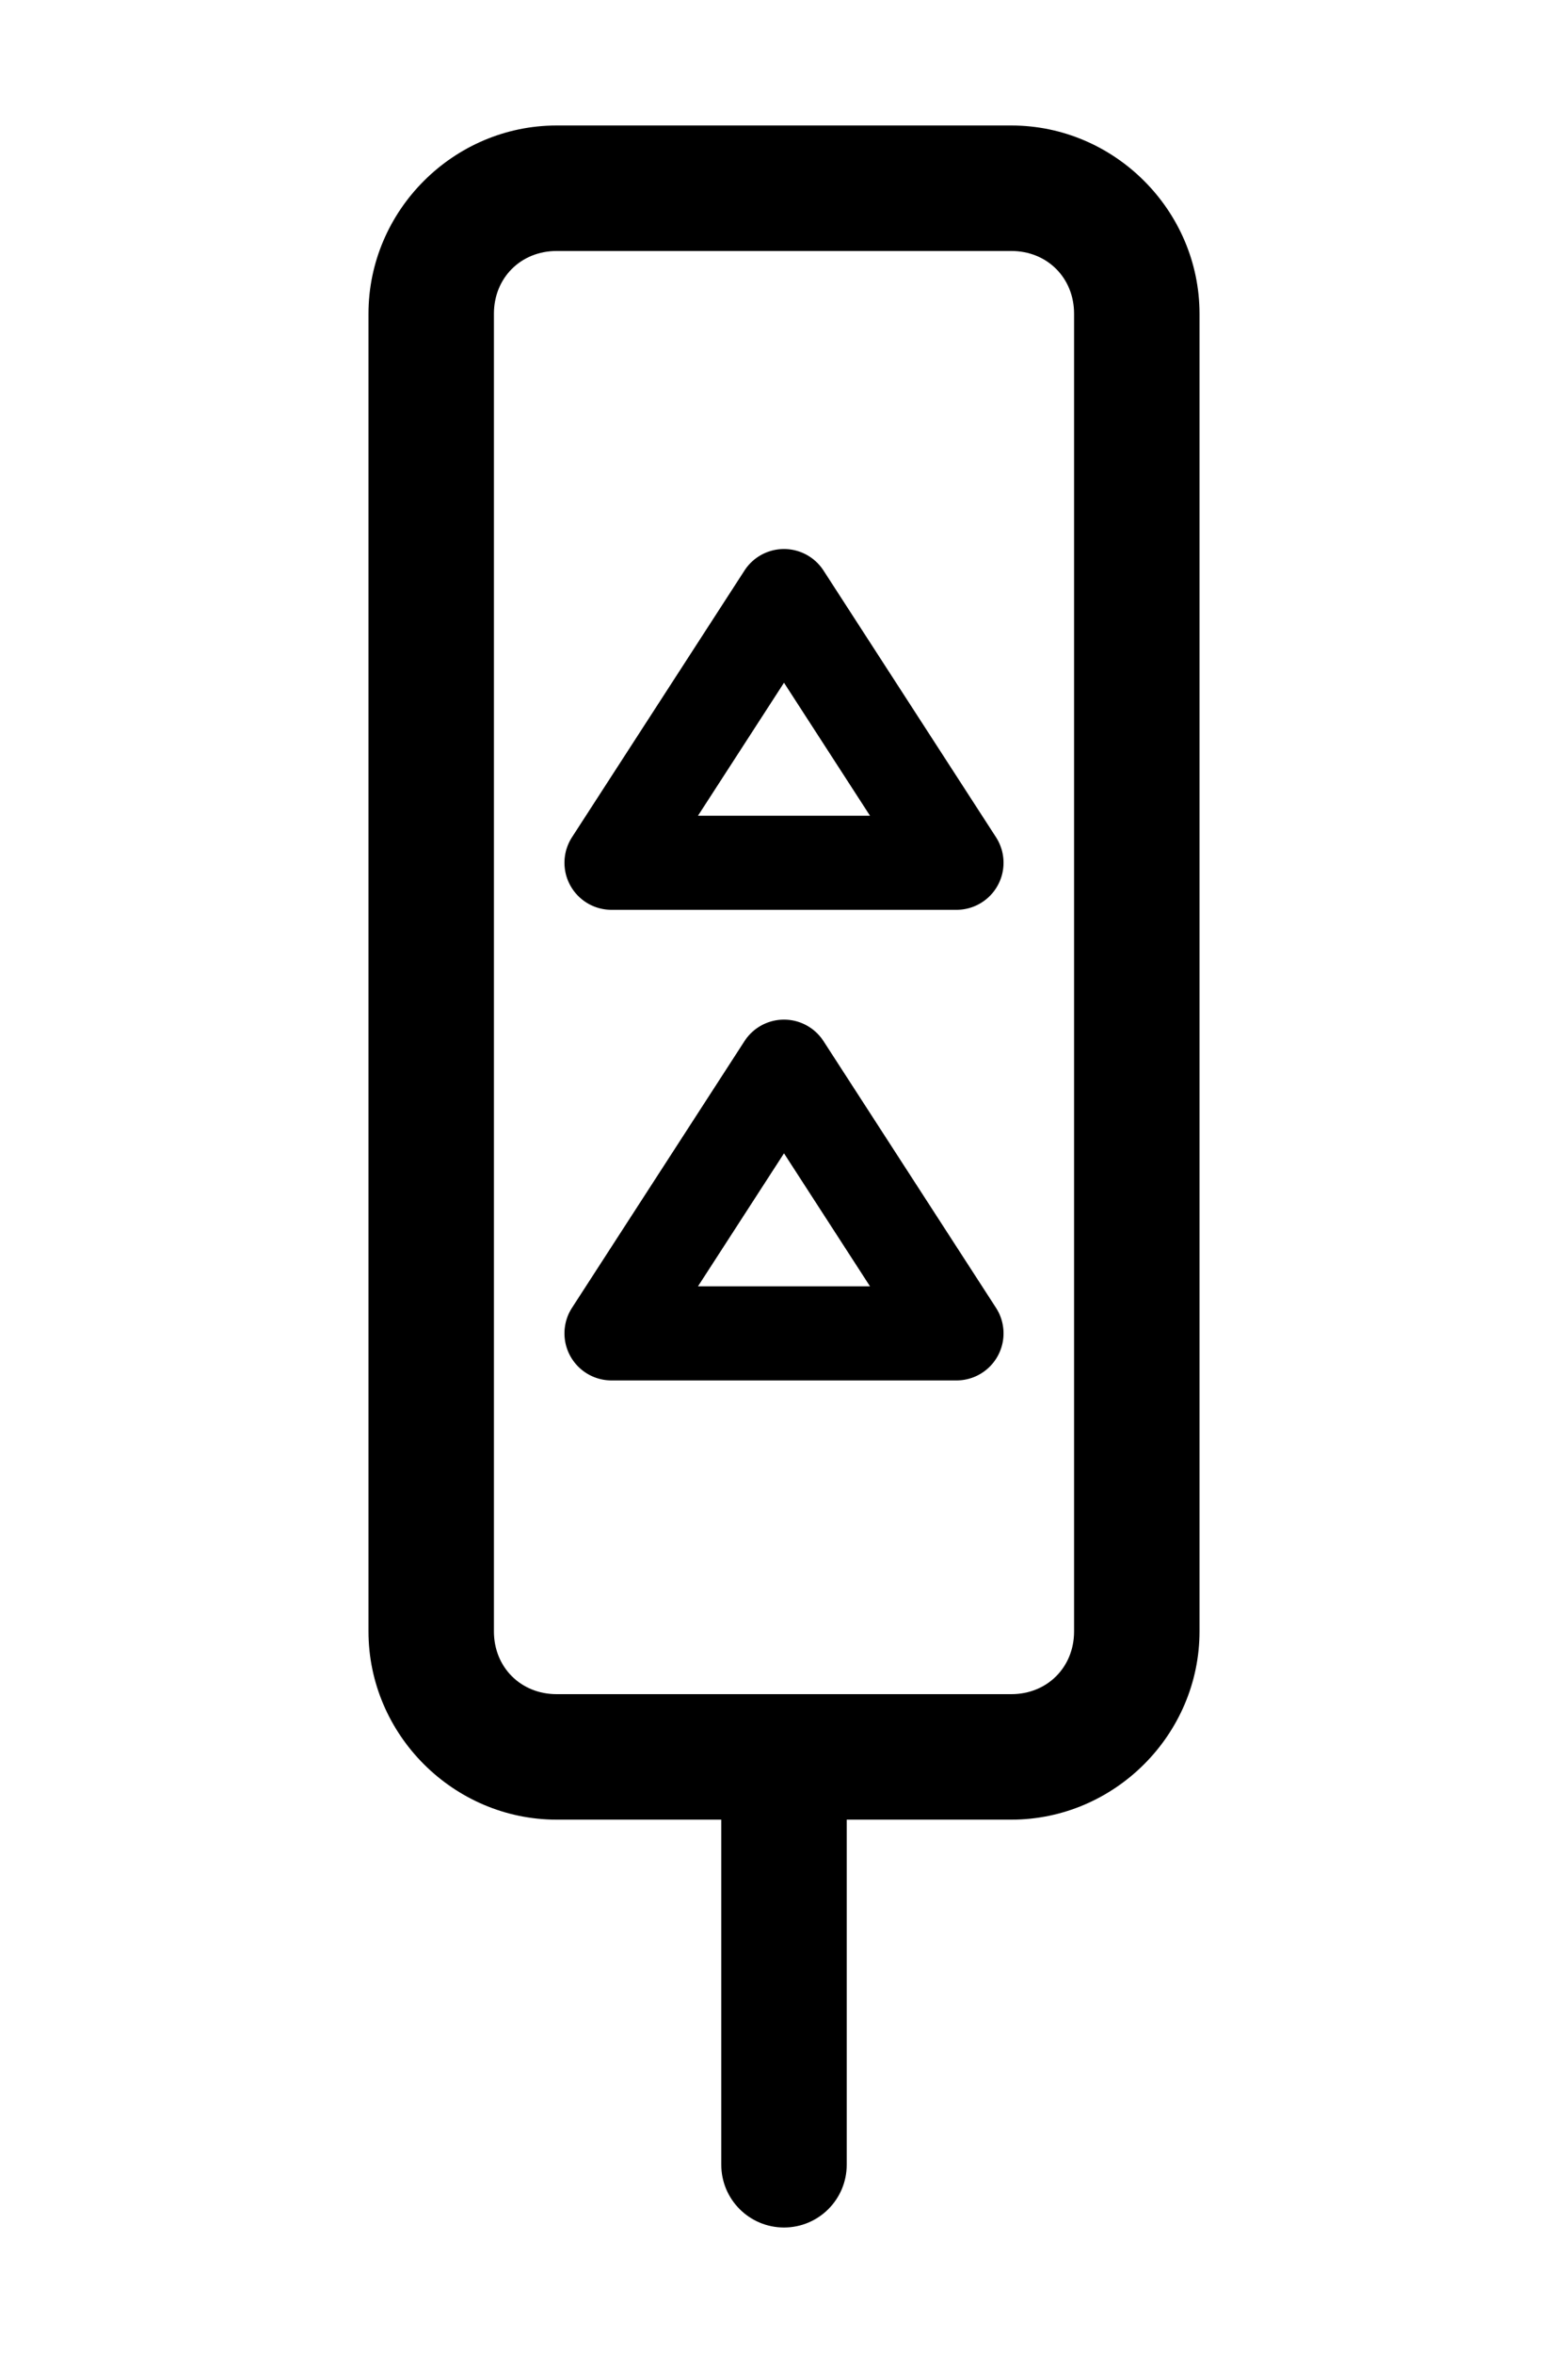 <?xml version="1.0" encoding="UTF-8"?>
<svg width="100mm" height="150mm" version="1.1" viewBox="0 0 100 150" xmlns="http://www.w3.org/2000/svg">
 <path transform="matrix(1 0 0 1 0 50)" d="m50 60c-2.209 0-4 1.791-4 4v24c0 2.209 1.791 4 4 4s4-1.791 4-4v-24c0-2.209-1.791-4-4-4z" color="#000000"/>
 <g stroke-linecap="round" stroke-linejoin="round">
  <path d="m35.5 8c-6.579 0-12 5.421-12 12v84c0 6.579 5.421 12 12 12h29c6.579 0 12-5.421 12-12v-84c0-6.579-5.421-12-12-12zm0 8h29c2.285 0 4 1.715 4 4v84c0 2.285-1.715 4-4 4h-29c-2.285 0-4-1.715-4-4v-84c0-2.285 1.715-4 4-4z" stop-color="#000000"/>
  <path d="m50 65a3 3 0 0 0-2.519 1.369l-11 17a3 3 0 0 0 2.519 4.631h22a3 3 0 0 0 2.519-4.631l-11-17a3 3 0 0 0-2.519-1.369zm0 8.523 5.484 8.477h-10.969z" stop-color="#000000"/>
  <path d="m50 35a3 3 0 0 0-2.519 1.369l-11 17a3 3 0 0 0 2.519 4.631h22a3 3 0 0 0 2.519-4.631l-11-17a3 3 0 0 0-2.519-1.369zm0 8.523 5.484 8.477h-10.969z" stop-color="#000000"/>
 </g>
</svg>
